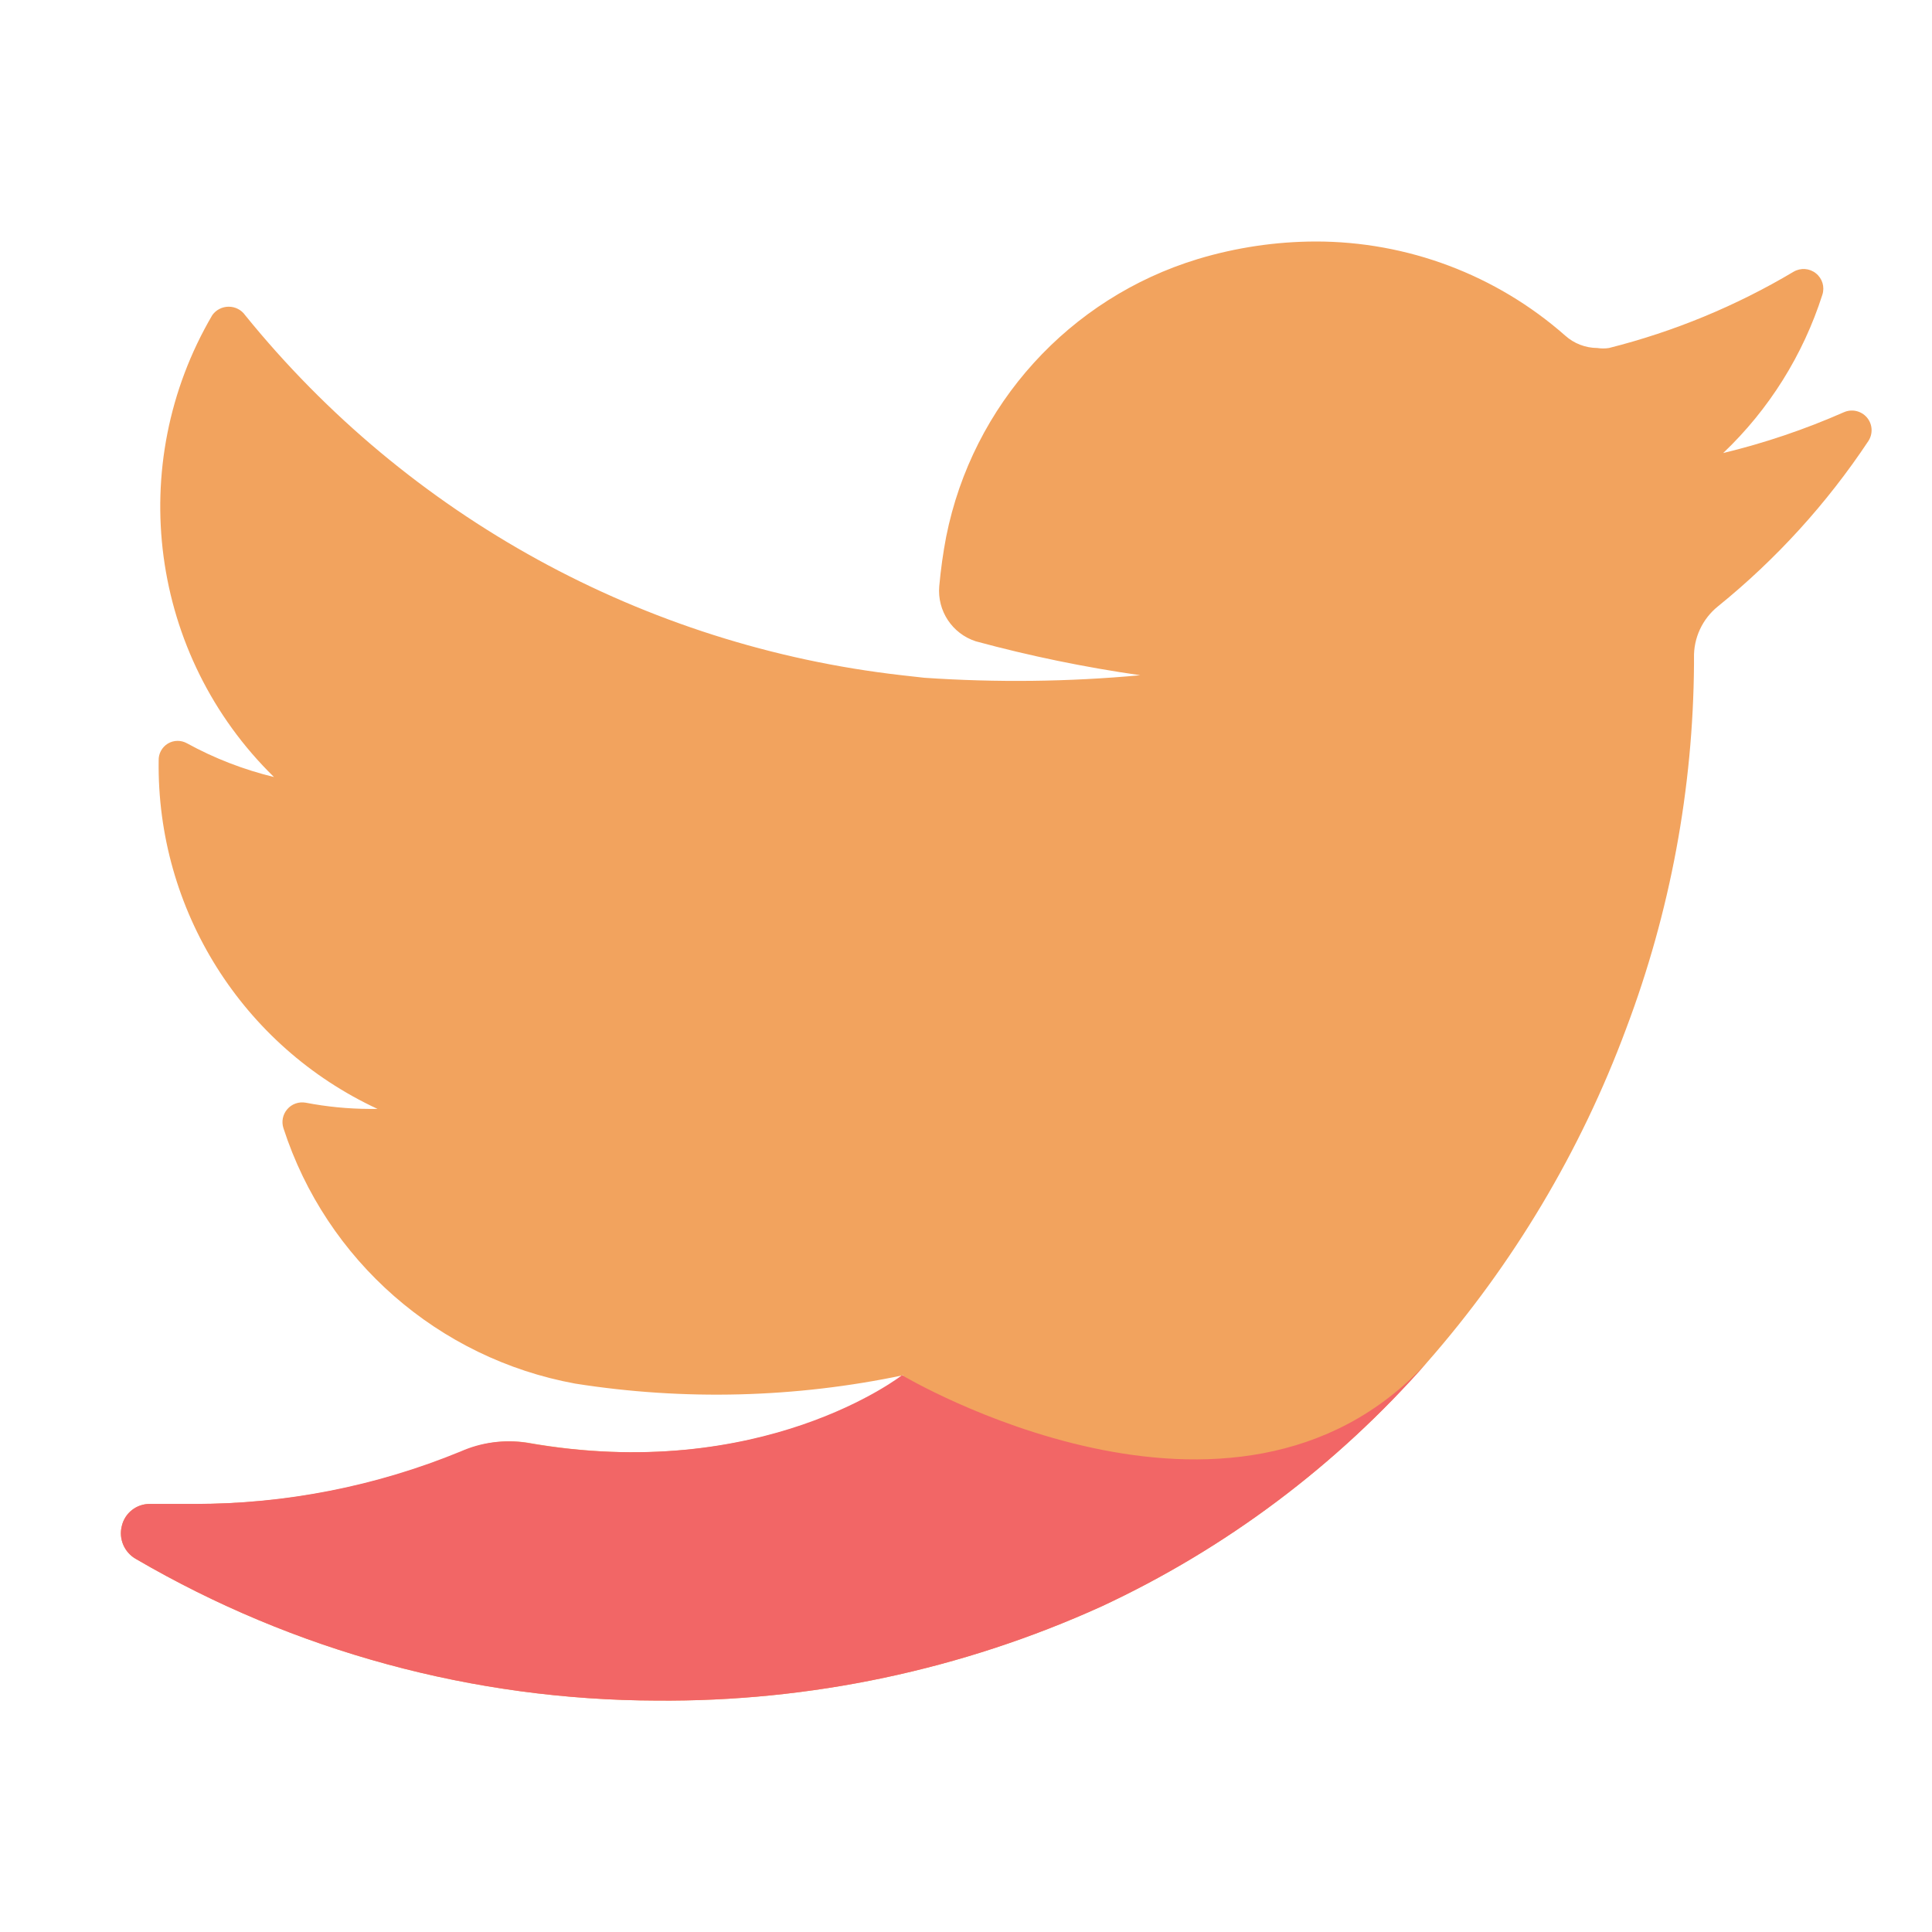 <svg xmlns="http://www.w3.org/2000/svg" width="32" height="32" viewBox="0 0 32 32">
    <g fill="none">
        <path fill="#F2A35E" d="M28.54 2.828c-.644.284-1.313.51-1.999.676.76-.722 1.324-1.624 1.643-2.622.042-.13 0-.27-.107-.355-.106-.085-.253-.095-.37-.026-.953.567-1.982.992-3.057 1.263-.064.01-.13.01-.193 0-.197-.001-.386-.074-.532-.205C22.782.552 21.31-.002 19.786 0c-.659.002-1.314.1-1.945.29-2.13.647-3.733 2.414-4.169 4.598-.052.271-.09.546-.115.821-.036.408.215.787.605.913.895.243 1.805.43 2.724.562-1.189.11-2.385.123-3.576.042l-.375-.042C8.668 6.699 4.763 4.557 2.06 1.22c-.062-.088-.163-.14-.272-.14-.108 0-.21.052-.272.14C.06 3.702.481 6.857 2.538 8.87c-.502-.122-.986-.309-1.438-.557-.1-.057-.222-.056-.32.003-.098.06-.156.167-.152.281-.034 2.47 1.385 4.73 3.625 5.77H4.12c-.354-.001-.708-.036-1.057-.103-.113-.02-.229.02-.304.107-.076.087-.1.207-.064.316.71 2.191 2.567 3.815 4.833 4.23 1.806.284 3.648.237 5.437-.14 0 0-2.32 1.813-6.229 1.118-.366-.055-.742-.005-1.081.145-1.41.58-2.922.876-4.447.87H.483c-.22-.003-.414.148-.465.363-.056.215.041.441.236.55 2.617 1.527 5.591 2.336 8.621 2.344 2.541.022 5.057-.51 7.371-1.56 2.057-.958 3.893-2.335 5.39-4.041 1.427-1.626 2.545-3.5 3.298-5.528.73-1.931 1.11-3.977 1.124-6.042V6.9c-.009-.333.139-.65.398-.858.964-.78 1.804-1.704 2.49-2.737.079-.121.07-.28-.024-.39-.094-.11-.249-.146-.381-.087z" transform="translate(2 4)"/>
        <path fill="#F26666" d="M12.941 18.777s-2.32 1.813-6.229 1.118c-.367-.055-.742-.005-1.081.145-1.403.577-2.906.872-4.423.87H.483c-.22-.003-.414.148-.465.363-.056.215.041.441.236.55 2.617 1.527 5.591 2.336 8.621 2.344 2.541.022 5.057-.51 7.371-1.56 2.057-.958 3.893-2.335 5.39-4.041-3.209 3.486-8.695.212-8.695.212z" transform="translate(2 4)"/>
    </g>
</svg>
